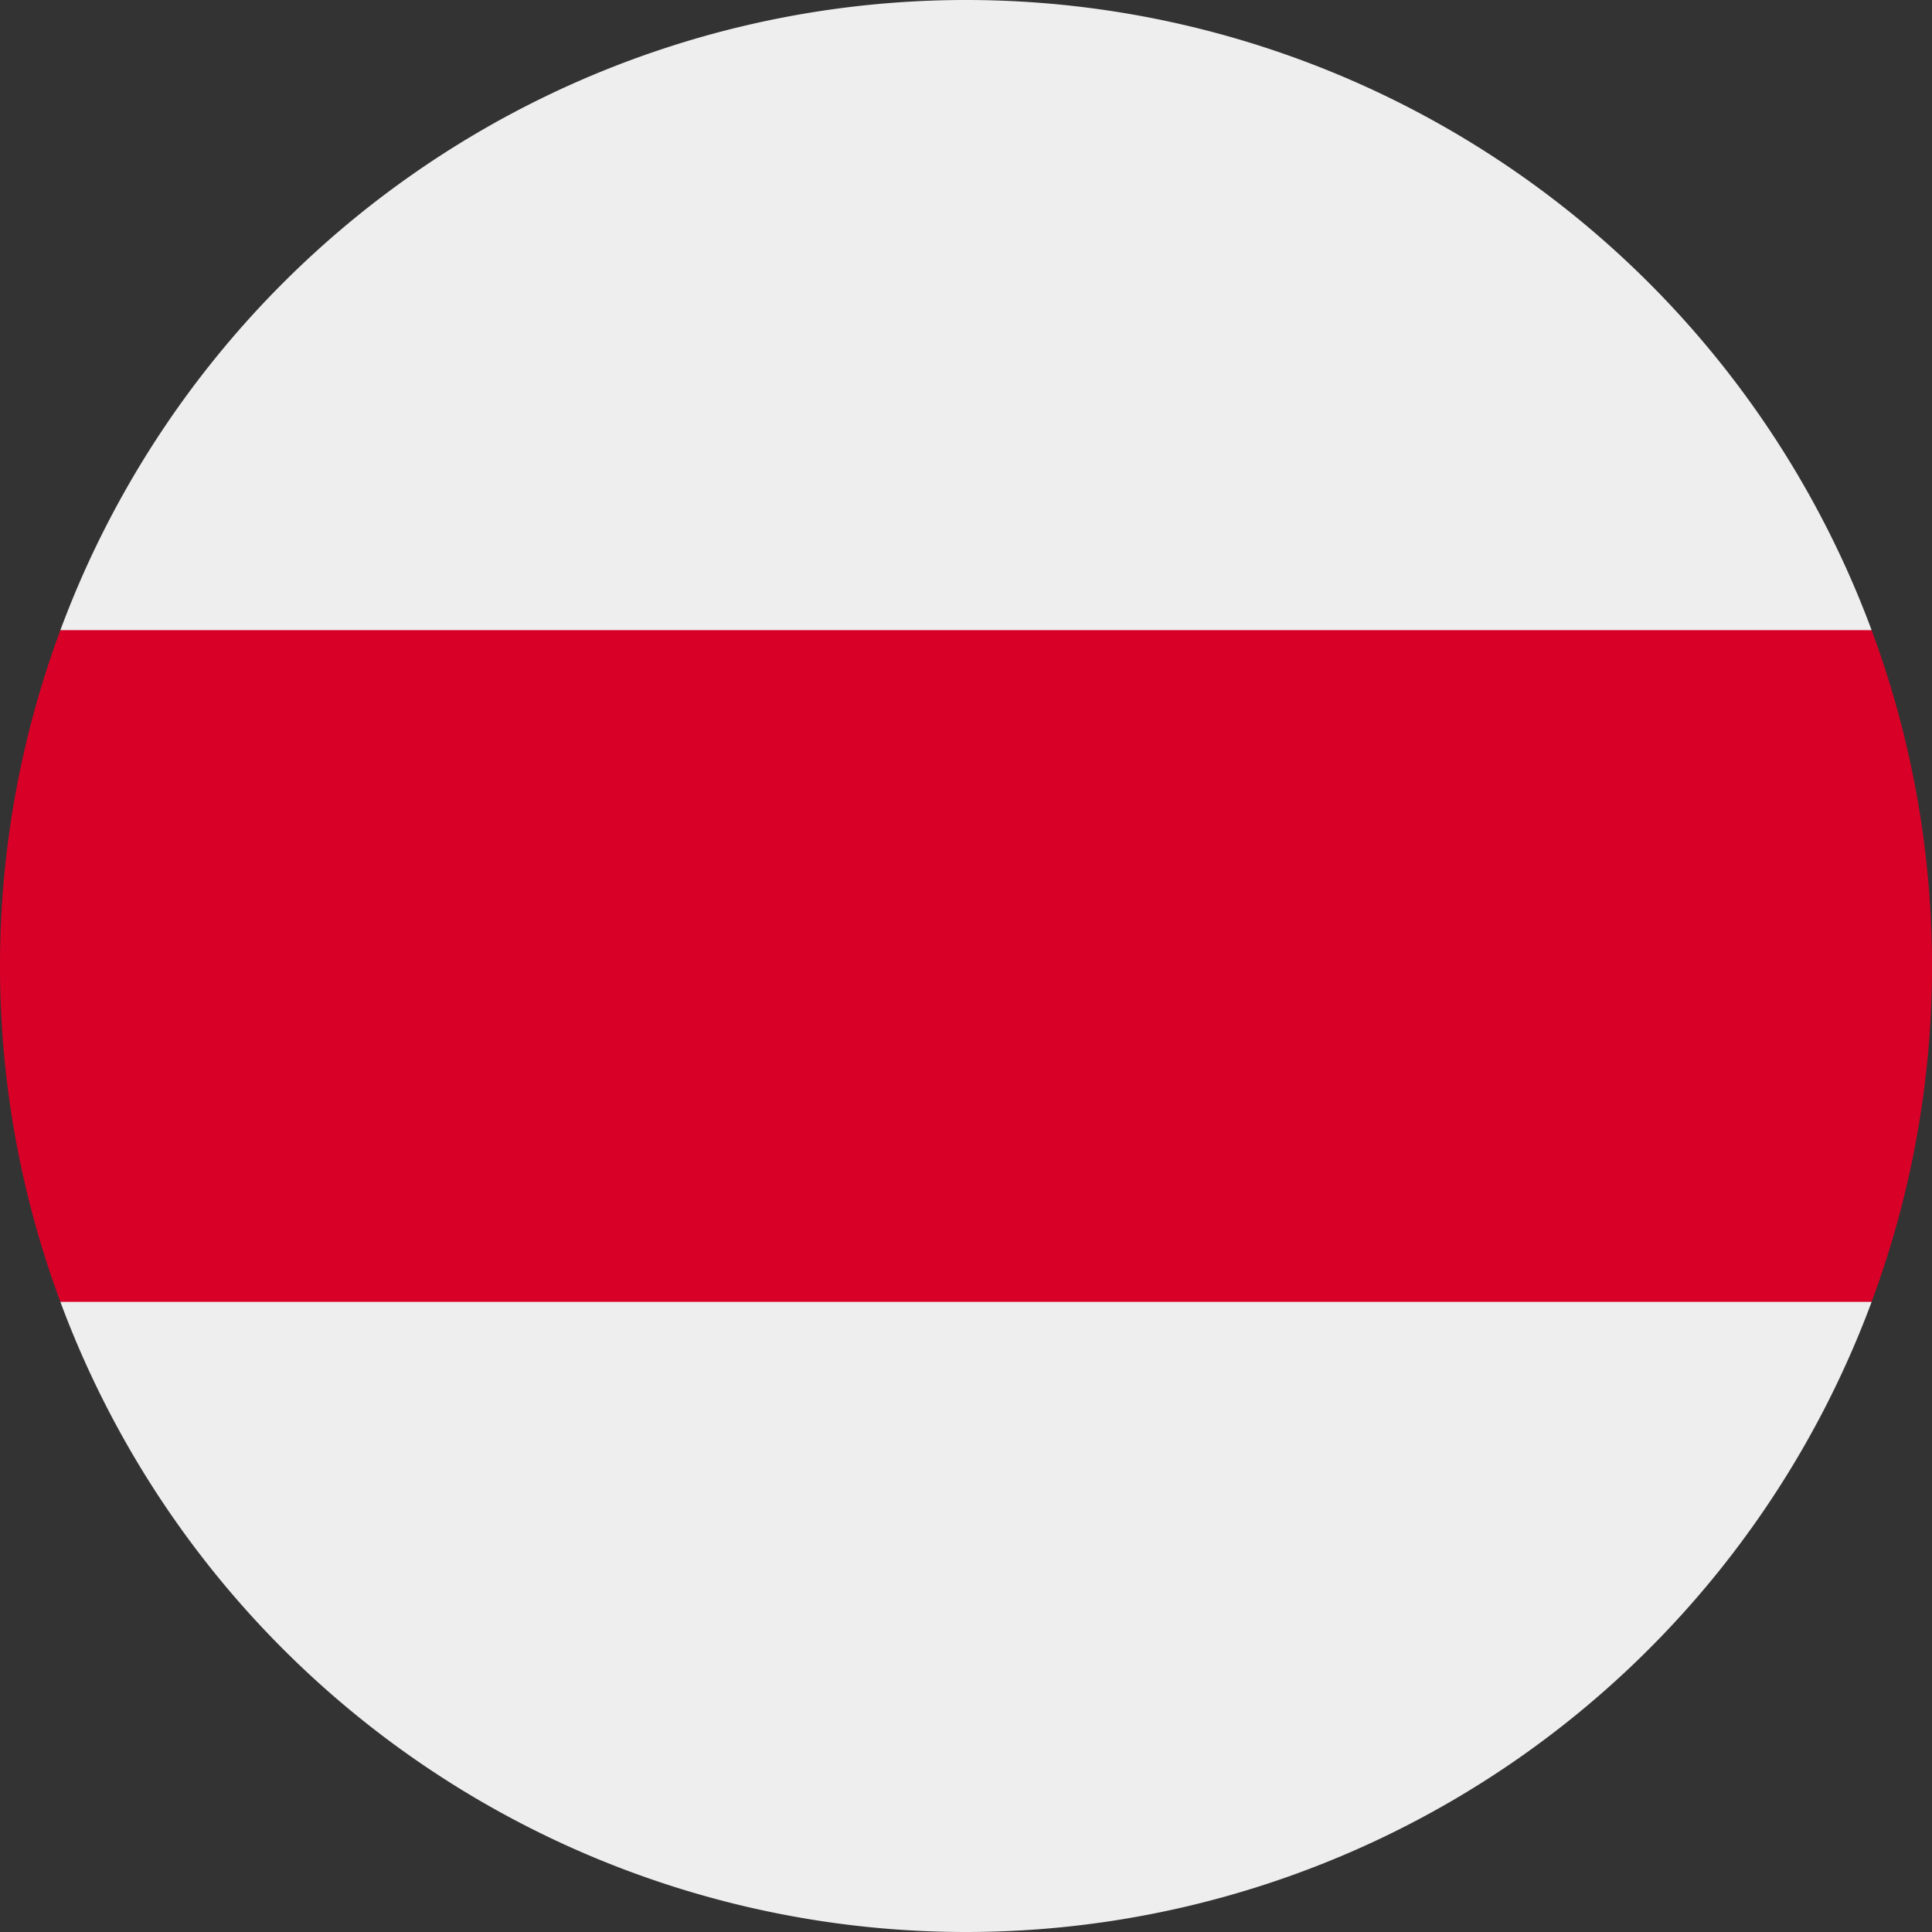 <svg xmlns="http://www.w3.org/2000/svg" viewBox="0 0 512 512"><rect x="0" y="0" width="512" height="512" fill="#333333" stroke="none"/><path fill="#d80027" d="M496 345a255.4 255.4 0 0 0 0-178l-240-22.3L16 167a255.5 255.5 0 0 0 0 178l240 22.3L496 345z"/><path fill="#eee" d="M256 512a256 256 0 0 0 240-167H16a256 256 0 0 0 240 167zm0-512A256 256 0 0 0 16 167h480A256 256 0 0 0 256 0z"/></svg>